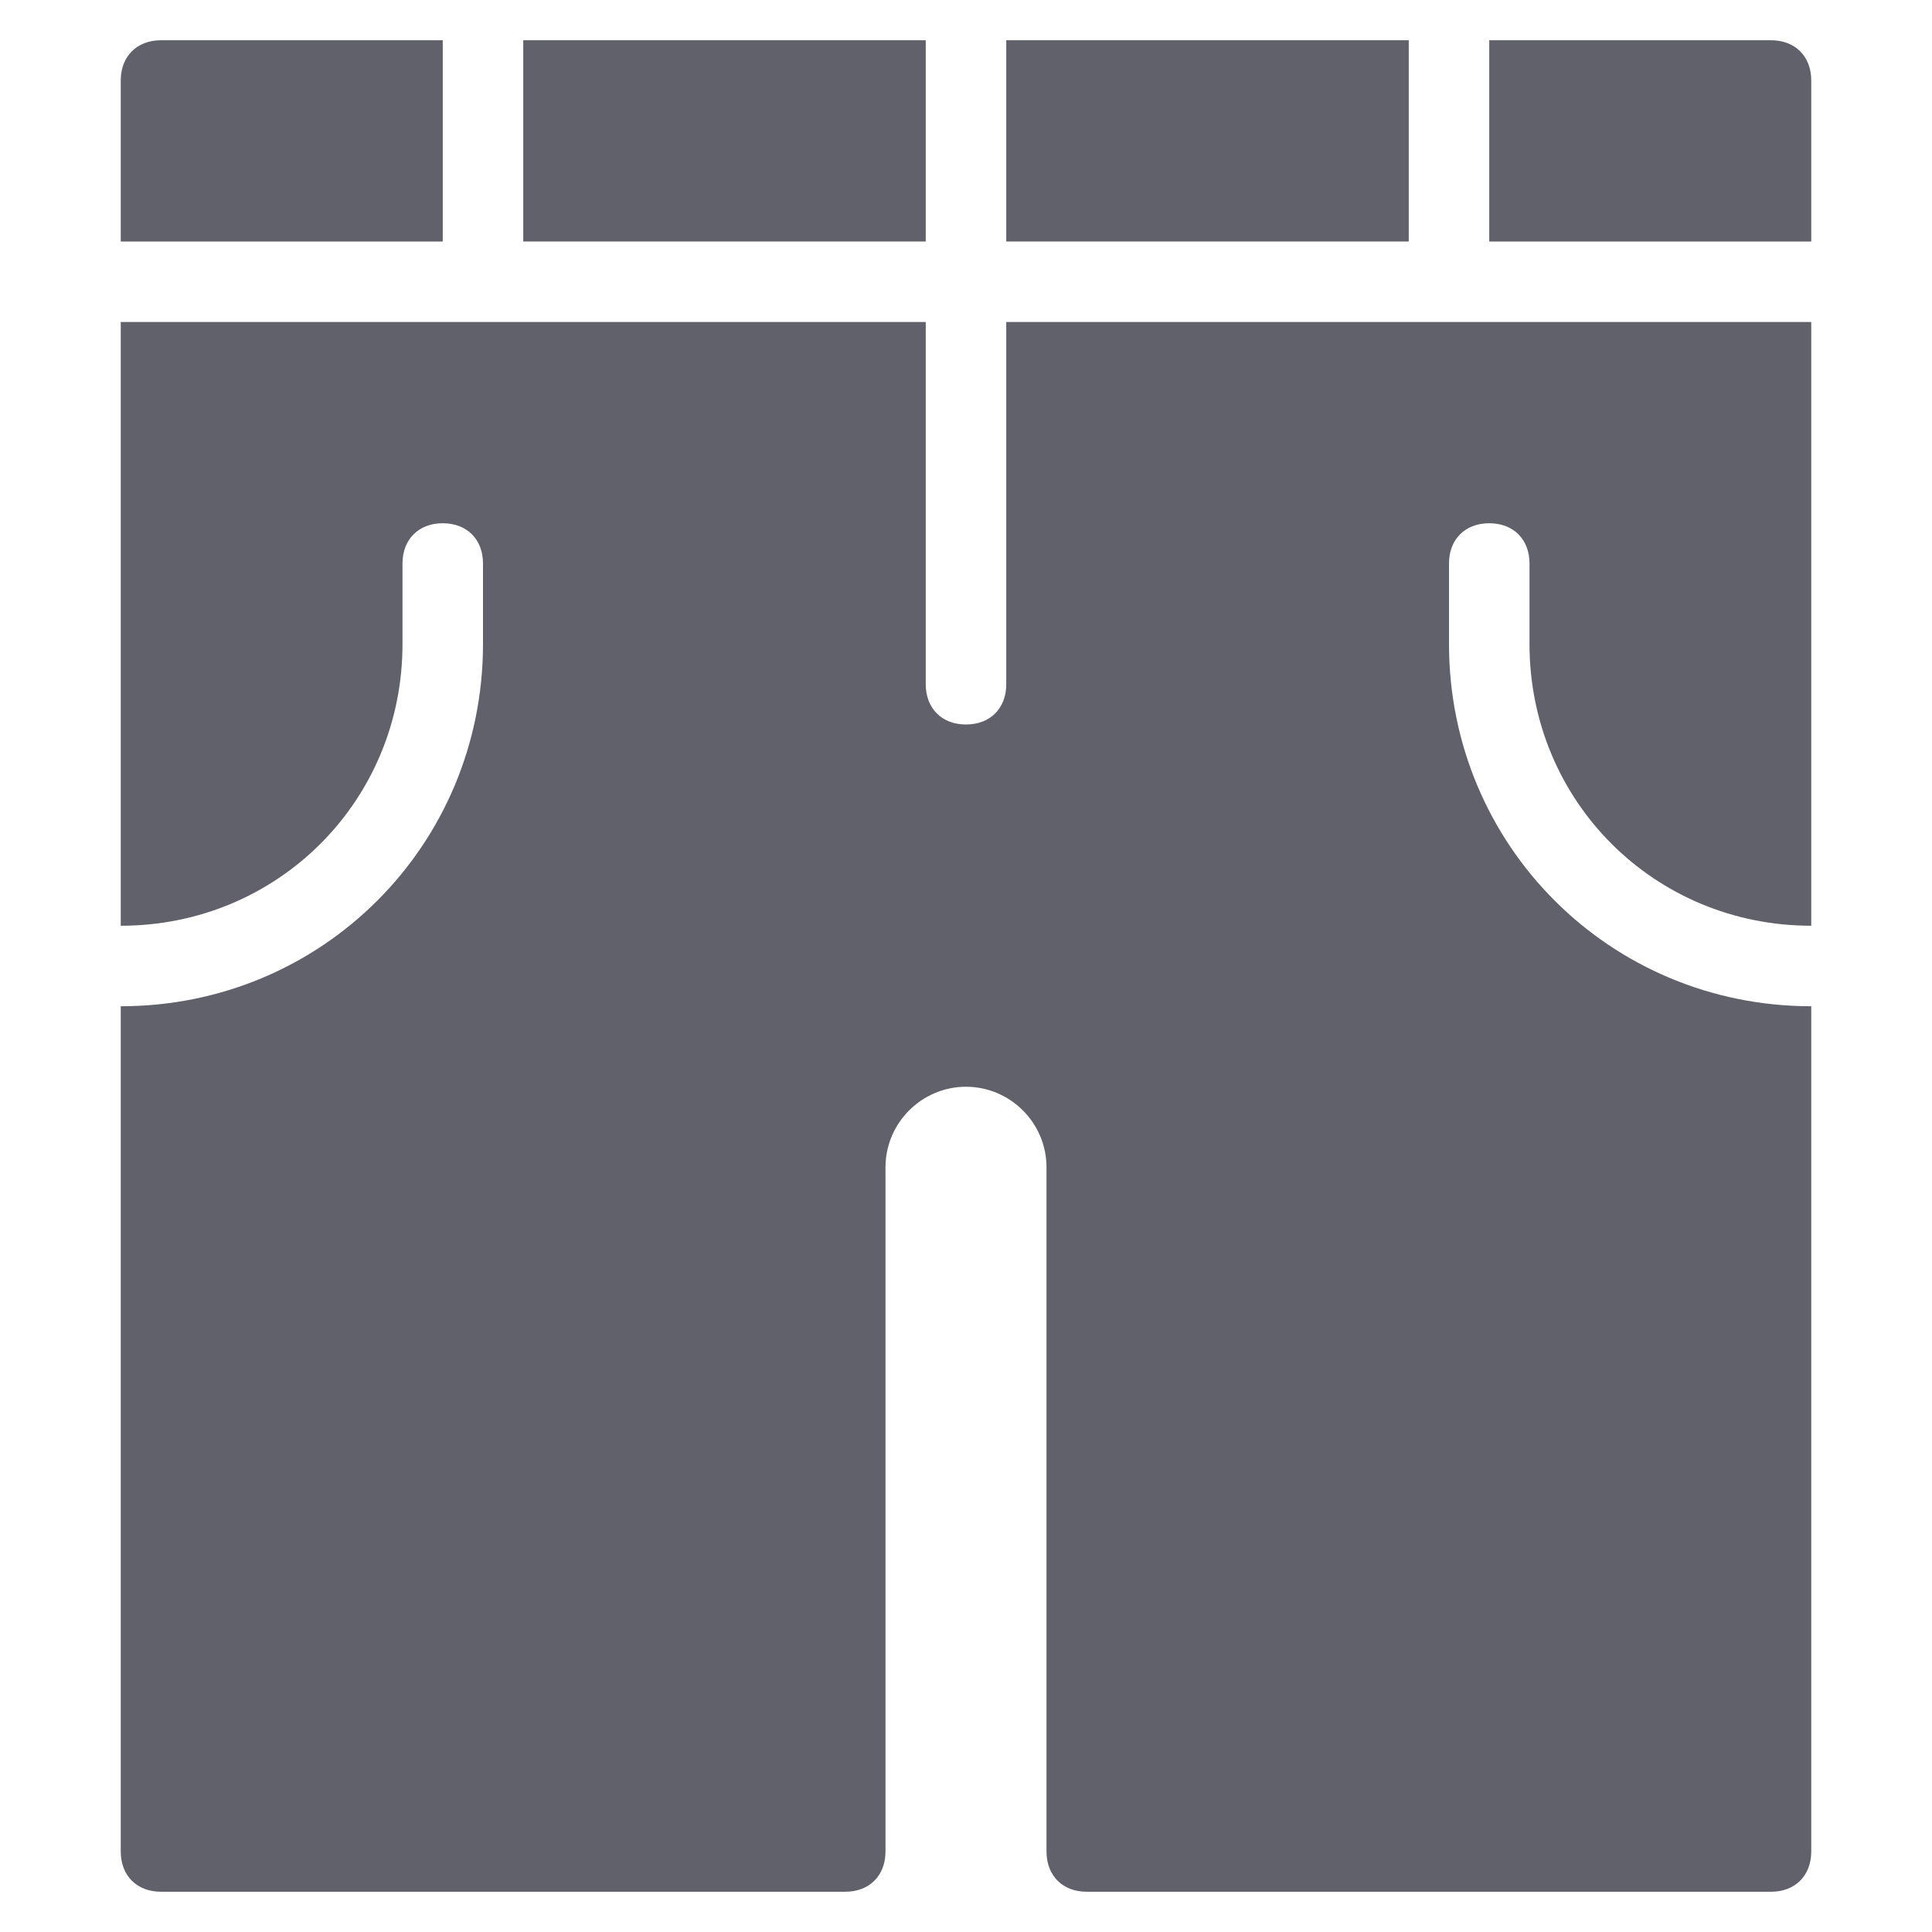<svg xmlns="http://www.w3.org/2000/svg" height="48" width="48" viewBox="0 0 48 48"><title>slacks 12 4</title><g fill="#61616b" class="nc-icon-wrapper"><path data-color="color-2" fill="#61616b" d="M45,6V2c0-0.6-0.4-1-1-1h-7v5H45z"></path> <rect data-color="color-2" x="13" y="1" fill="#61616b" width="10" height="5"></rect> <rect data-color="color-2" x="25" y="1" fill="#61616b" width="10" height="5"></rect> <path data-color="color-2" fill="#61616b" d="M11,6V1H4C3.4,1,3,1.4,3,2v4H11z"></path> <path fill="#61616b" d="M36,16v-2c0-0.6,0.4-1,1-1s1,0.4,1,1v2c0,3.9,3.1,7,7,7V8H25v9c0,0.6-0.4,1-1,1s-1-0.4-1-1V8H3v15 c3.9,0,7-3.1,7-7v-2c0-0.6,0.4-1,1-1s1,0.4,1,1v2c0,5-4,9-9,9v21c0,0.6,0.4,1,1,1h17c0.6,0,1-0.4,1-1V29c0-1.1,0.9-2,2-2s2,0.9,2,2 v17c0,0.6,0.4,1,1,1h17c0.6,0,1-0.4,1-1V25C40,25,36,21,36,16z"></path></g></svg>